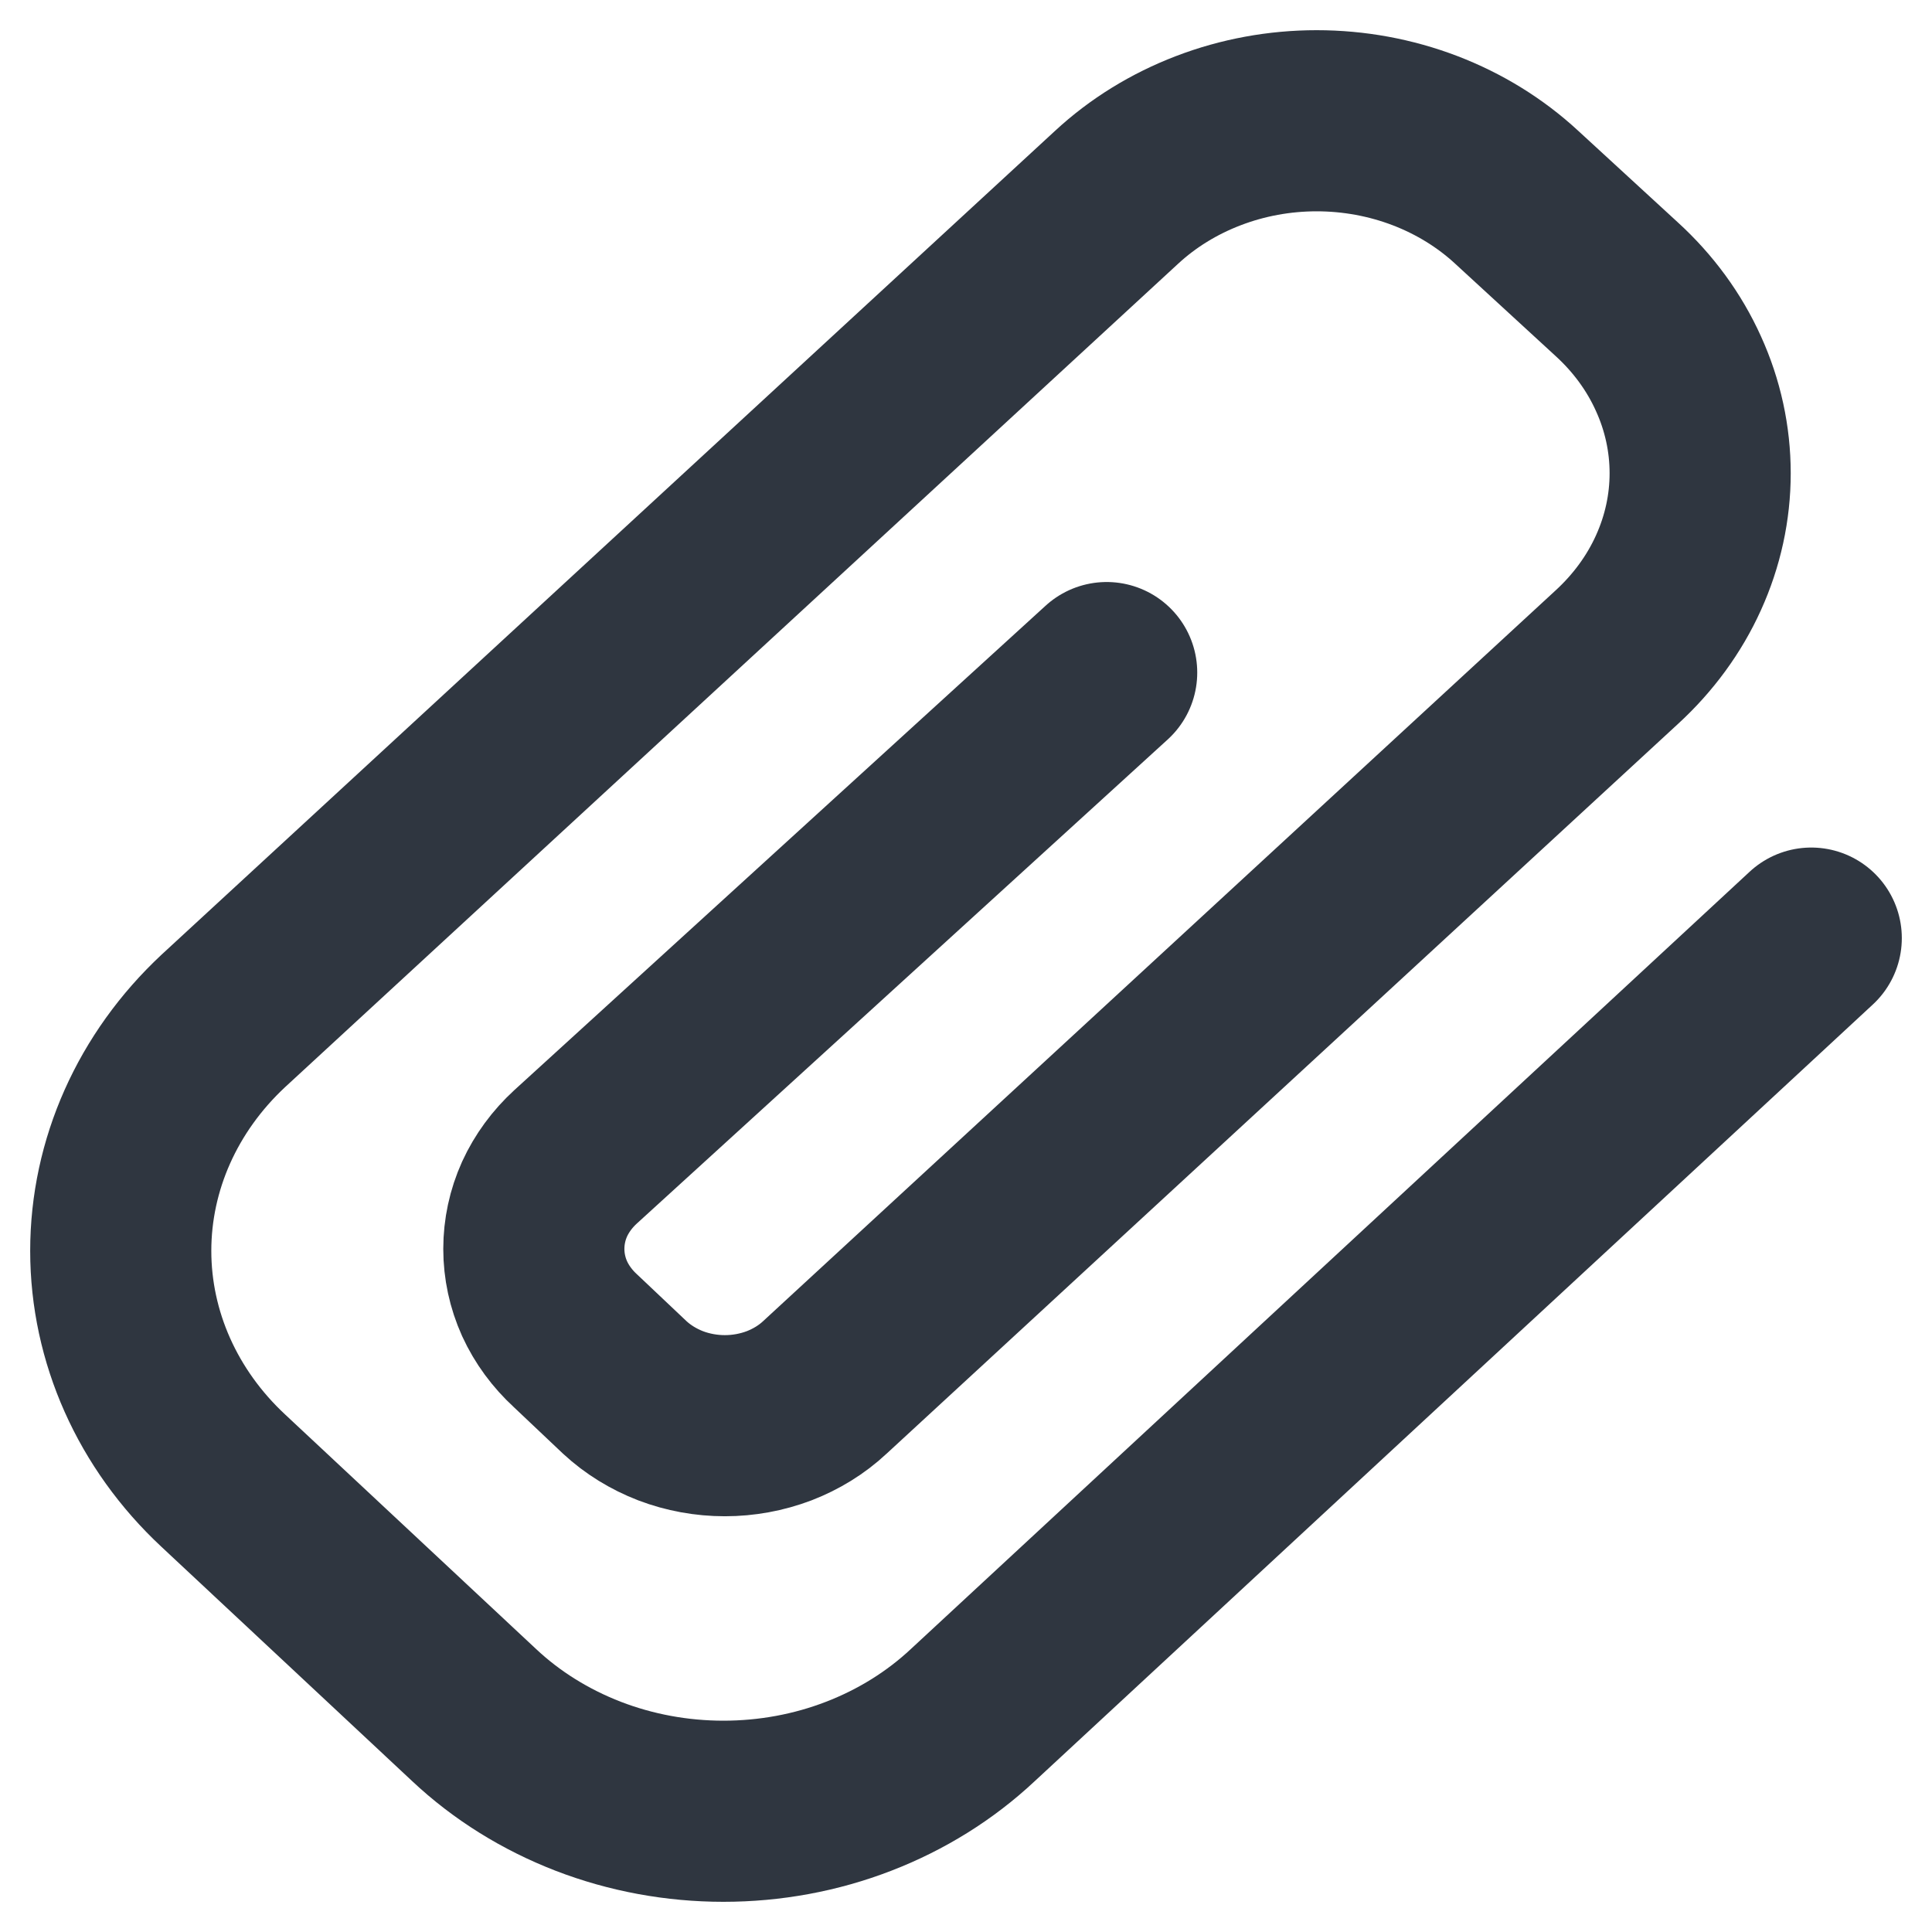 <svg width="16" height="16" viewBox="0 0 16 16" fill="none" xmlns="http://www.w3.org/2000/svg">
<path d="M15 7.769L8.057 14.203C7.787 14.456 7.466 14.656 7.111 14.793C6.757 14.93 6.376 15 5.991 15C5.607 15 5.226 14.93 4.871 14.793C4.517 14.656 4.195 14.456 3.926 14.203L1.849 12.262C1.305 11.755 1 11.071 1 10.359C1 9.646 1.305 8.963 1.849 8.455L9.247 1.634C9.464 1.433 9.722 1.274 10.007 1.165C10.291 1.056 10.596 1 10.904 1C11.212 1 11.517 1.056 11.802 1.165C12.086 1.274 12.344 1.433 12.561 1.634L13.39 2.396C13.608 2.595 13.782 2.832 13.9 3.094C14.019 3.355 14.08 3.636 14.08 3.919C14.08 4.202 14.019 4.482 13.9 4.744C13.782 5.005 13.608 5.242 13.39 5.442L6.831 11.49C6.723 11.591 6.594 11.67 6.452 11.725C6.309 11.779 6.157 11.807 6.003 11.807C5.849 11.807 5.696 11.779 5.554 11.725C5.412 11.67 5.283 11.591 5.174 11.49L4.766 11.104C4.657 11.004 4.57 10.886 4.51 10.755C4.451 10.624 4.421 10.484 4.421 10.343C4.421 10.201 4.451 10.061 4.51 9.93C4.57 9.799 4.657 9.681 4.766 9.581L9.165 5.57" stroke="#2F3640" stroke-width="1.5" stroke-linecap="round" stroke-linejoin="round"/>
</svg>
